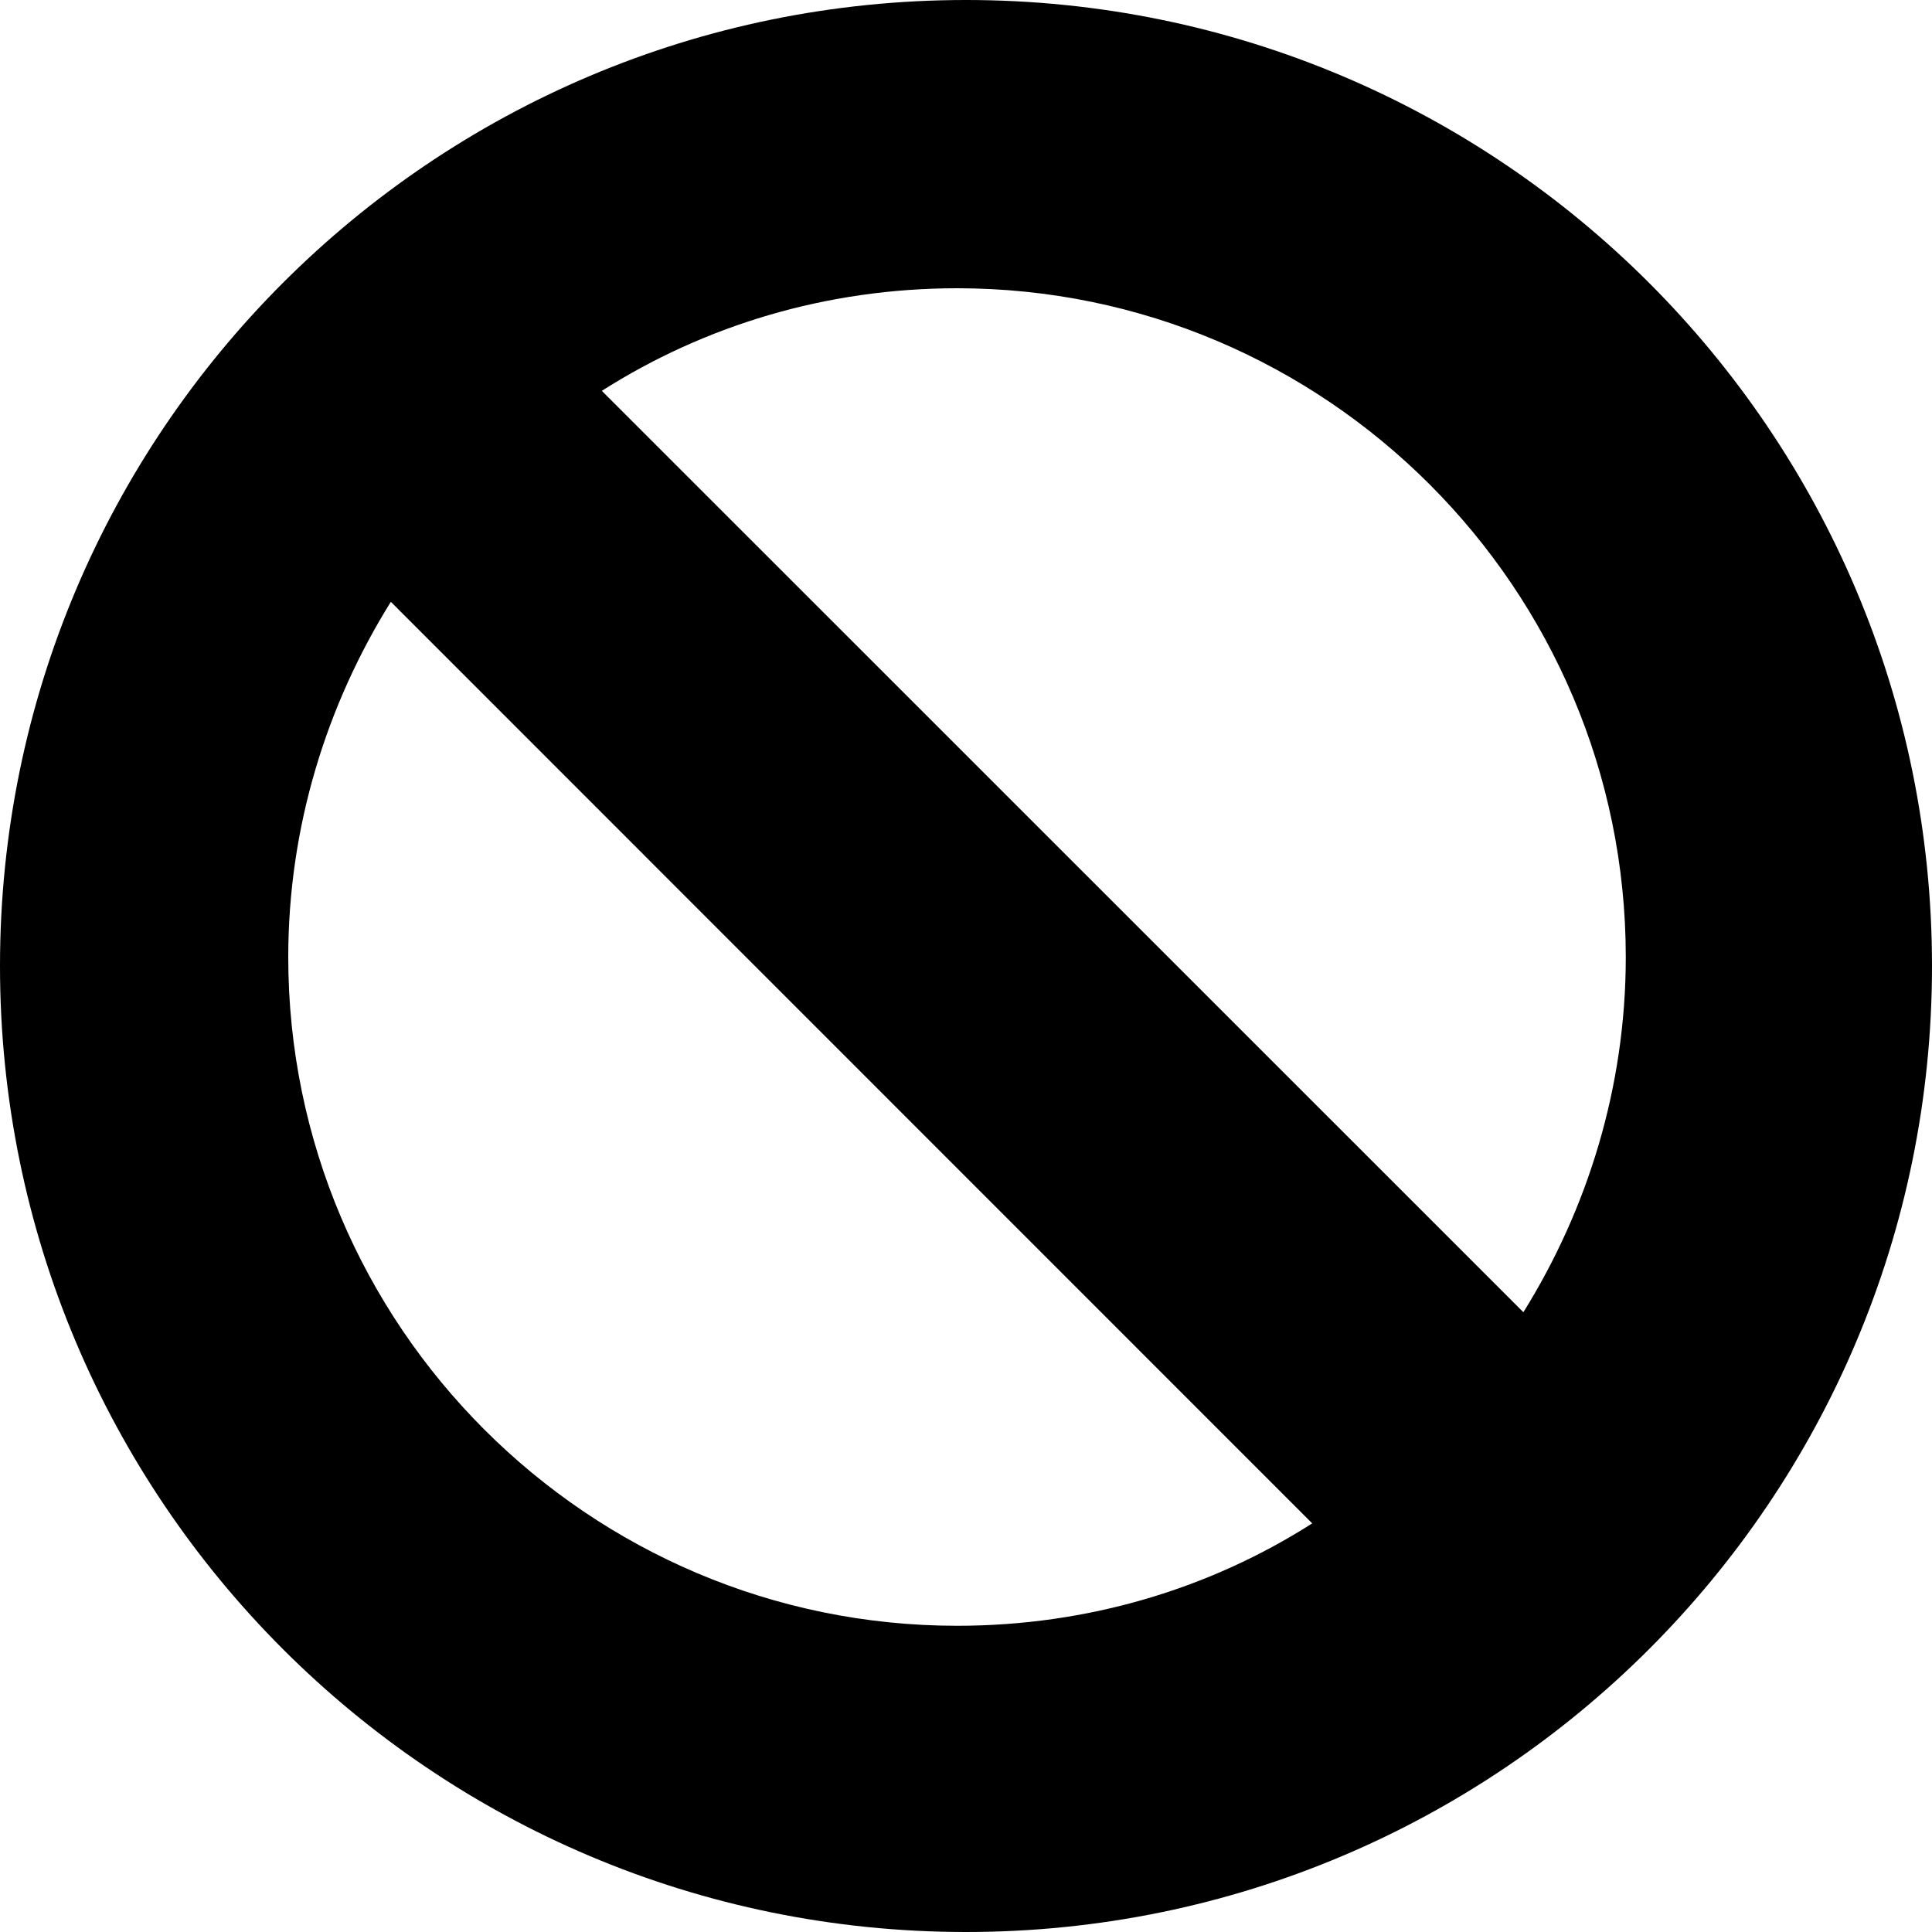 <svg width="10" height="10" viewBox="0 0 10 10" fill="none" xmlns="http://www.w3.org/2000/svg">
<rect width="10" height="10" fill="white"/>
<path d="M4.954 8.415C3.046 8.415 1.492 6.862 1.492 4.954C1.492 4.277 1.692 3.646 2.023 3.115L6.792 7.885C6.262 8.223 5.631 8.415 4.954 8.415ZM8.415 4.954C8.415 5.631 8.215 6.262 7.885 6.792L3.115 2.023C3.646 1.685 4.277 1.492 4.954 1.492C6.862 1.492 8.415 3.046 8.415 4.954V4.954ZM5 0C2.238 0 0 2.238 0 5C0 7.762 2.238 10 5 10C7.762 10 10 7.762 10 5C10 2.238 7.762 0 5 0Z" fill="black"/>
</svg>
